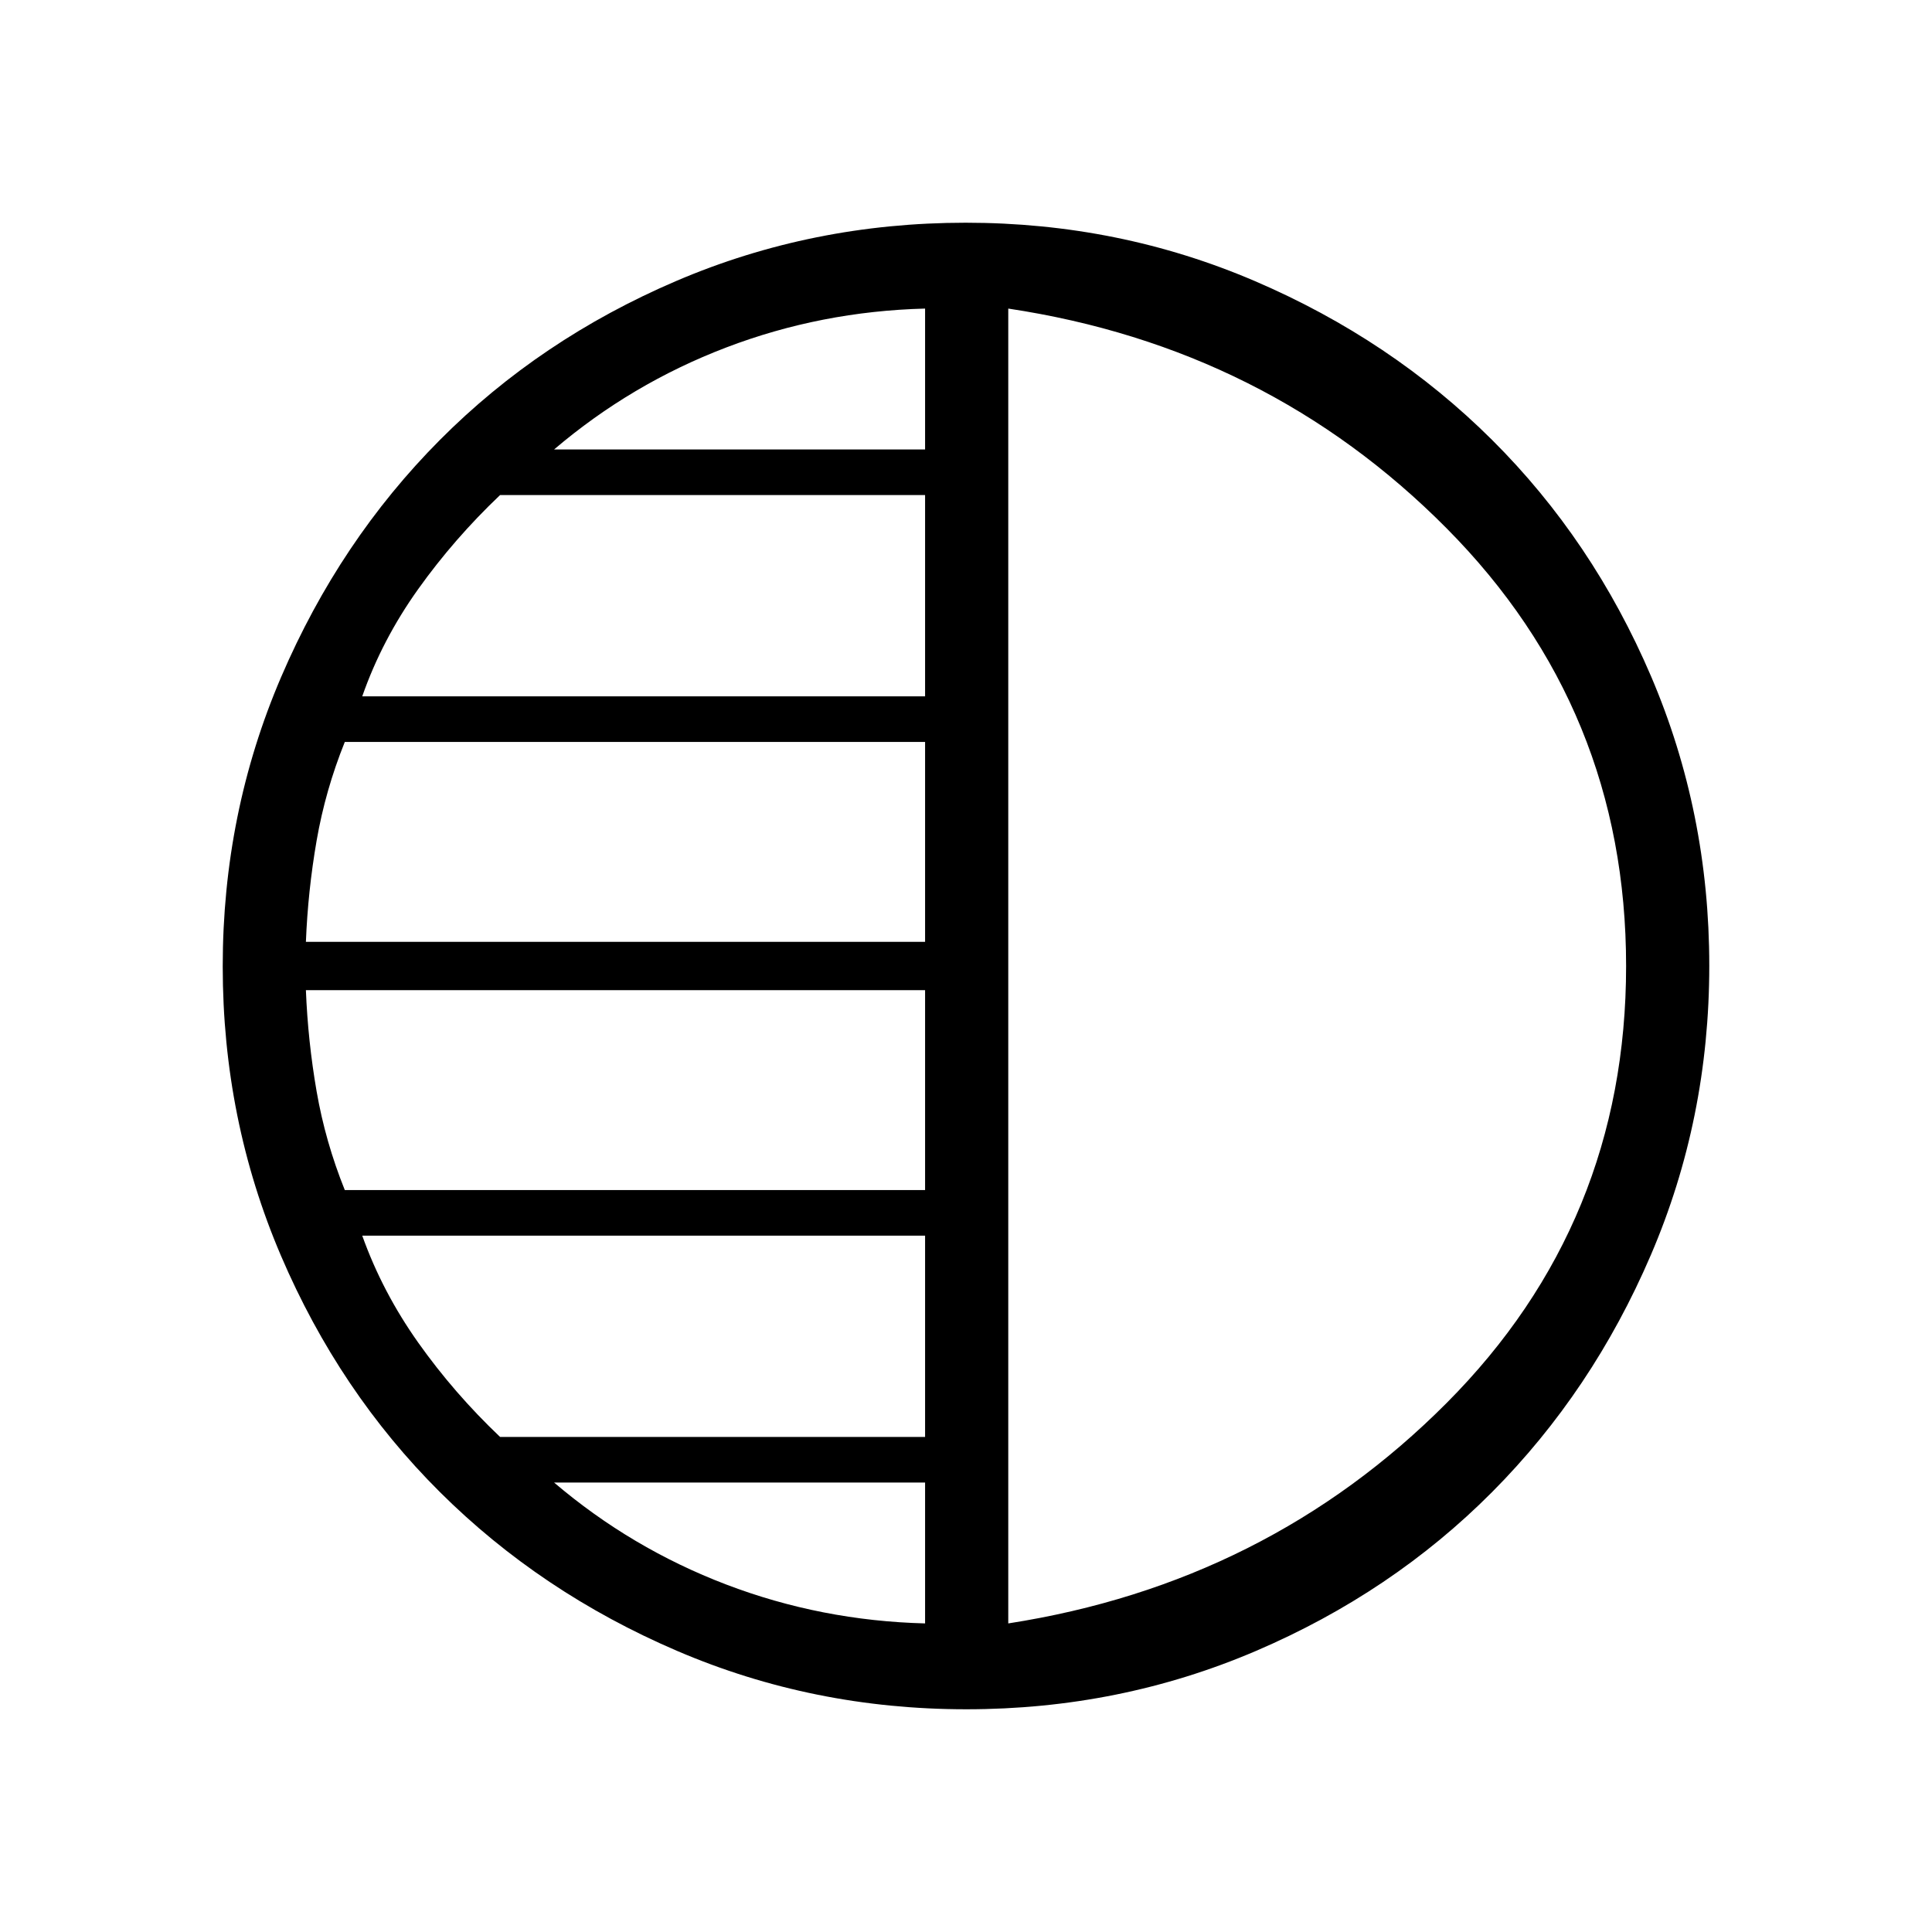 <svg xmlns="http://www.w3.org/2000/svg" height="40" viewBox="0 -960 960 960" width="40"><path d="M480.17-110.67q-76.14 0-143.82-29.05-67.67-29.05-117.73-78.85-50.06-49.81-79.01-117.46-28.94-67.65-28.94-143.8 0-76.14 29.05-143.82 29.05-67.67 78.85-117.73 49.81-50.06 117.46-79.01 67.65-28.94 143.8-28.94 76.14 0 143.82 29.05 67.67 29.05 117.73 78.85 50.06 49.81 79.01 117.46 28.94 67.65 28.94 143.8 0 76.14-29.05 143.82-29.05 67.67-78.85 117.73-49.81 50.06-117.46 79.01-67.65 28.94-143.8 28.94Zm20.83-696v653.34q128.67-20 217.83-109.54Q808-352.4 808-480t-89.17-217.47Q629.67-787.33 501-806.67Zm-41.33 70v-70q-51.67 1.34-98.84 19.34-47.16 18-85.5 50.66h184.34Zm0 122.67v-100H248.48q-22.81 21.67-40.76 46.83Q189.78-642 180-614h279.67Zm0 122v-99.33H171.33q-9.66 24-14 49-4.33 25-5.33 50.33h307.67Zm0 123.33V-468H152q1 25.33 5.33 50.33 4.34 25 14 49h288.34Zm0 122.67v-100H180q10 28 27.83 53.17 17.84 25.16 40.65 46.83h211.19Zm0 92.67v-70H275.33q38.34 32.66 85.5 50.66 47.17 18 98.84 19.34ZM501-480Z"/></svg>